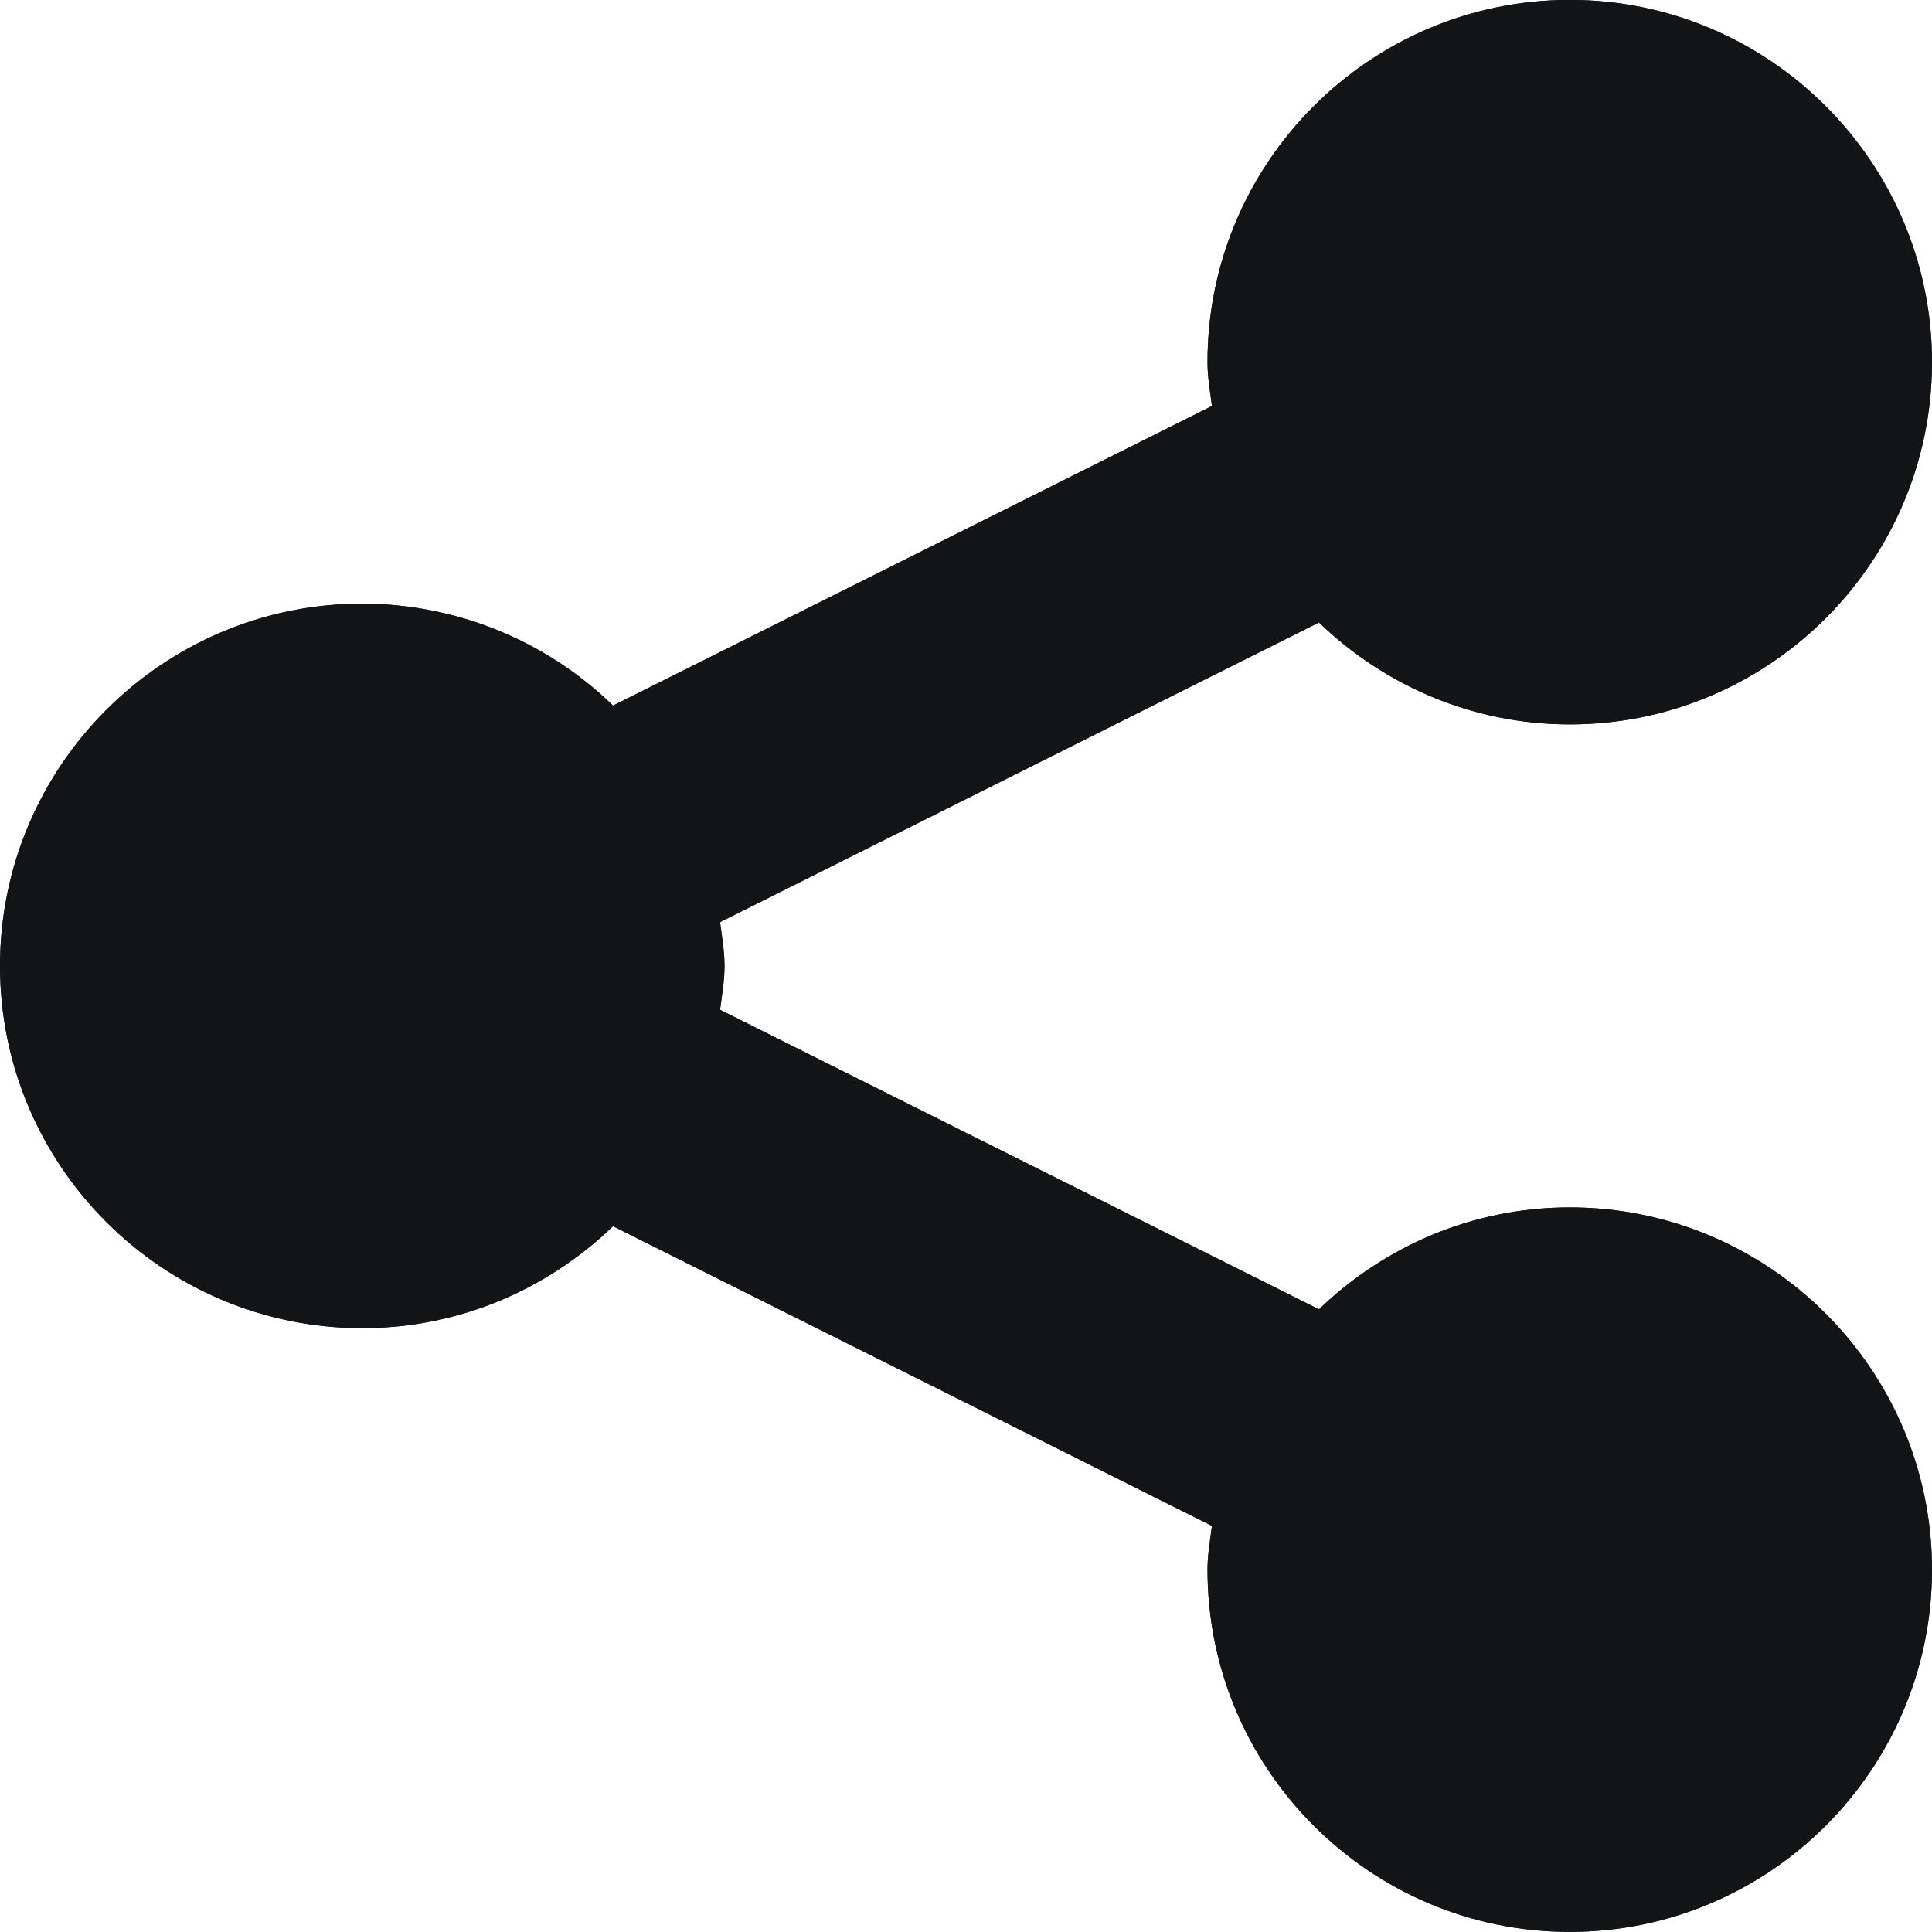 <svg width="20" height="20" viewBox="0 0 20 20" fill="none" xmlns="http://www.w3.org/2000/svg">
<g clip-path="url(#clip0)">
<path d="M16.25 12.499C15.241 12.499 14.329 12.904 13.654 13.554L7.454 10.453C7.473 10.303 7.5 10.156 7.5 9.999C7.5 9.843 7.473 9.696 7.454 9.546L13.654 6.444C14.329 7.094 15.241 7.499 16.25 7.499C18.317 7.499 20 5.817 20 3.749C20 1.682 18.317 -0.001 16.25 -0.001C14.182 -0.001 12.5 1.682 12.5 3.749C12.5 3.906 12.527 4.053 12.546 4.203L6.346 7.304C5.651 6.629 4.72 6.25 3.75 6.249C1.683 6.249 0 7.932 0 9.999C0 12.067 1.683 13.749 3.75 13.749C4.759 13.749 5.671 13.344 6.346 12.694L12.546 15.796C12.527 15.946 12.5 16.093 12.5 16.249C12.5 18.317 14.182 19.999 16.25 19.999C18.317 19.999 20 18.317 20 16.249C20 14.182 18.317 12.499 16.25 12.499Z" fill="#212B49"/>
<path d="M16.25 12.499C15.241 12.499 14.329 12.904 13.654 13.554L7.454 10.453C7.473 10.303 7.5 10.156 7.5 9.999C7.5 9.843 7.473 9.696 7.454 9.546L13.654 6.444C14.329 7.094 15.241 7.499 16.25 7.499C18.317 7.499 20 5.817 20 3.749C20 1.682 18.317 -0.001 16.25 -0.001C14.182 -0.001 12.5 1.682 12.5 3.749C12.5 3.906 12.527 4.053 12.546 4.203L6.346 7.304C5.651 6.629 4.72 6.25 3.75 6.249C1.683 6.249 0 7.932 0 9.999C0 12.067 1.683 13.749 3.75 13.749C4.759 13.749 5.671 13.344 6.346 12.694L12.546 15.796C12.527 15.946 12.5 16.093 12.5 16.249C12.5 18.317 14.182 19.999 16.25 19.999C18.317 19.999 20 18.317 20 16.249C20 14.182 18.317 12.499 16.25 12.499Z" fill="#121416"/>
</g>
<defs>
<clipPath id="clip0">
<rect width="20" height="20" fill="white" transform="translate(0 -0.001)"/>
</clipPath>
</defs>
</svg>
